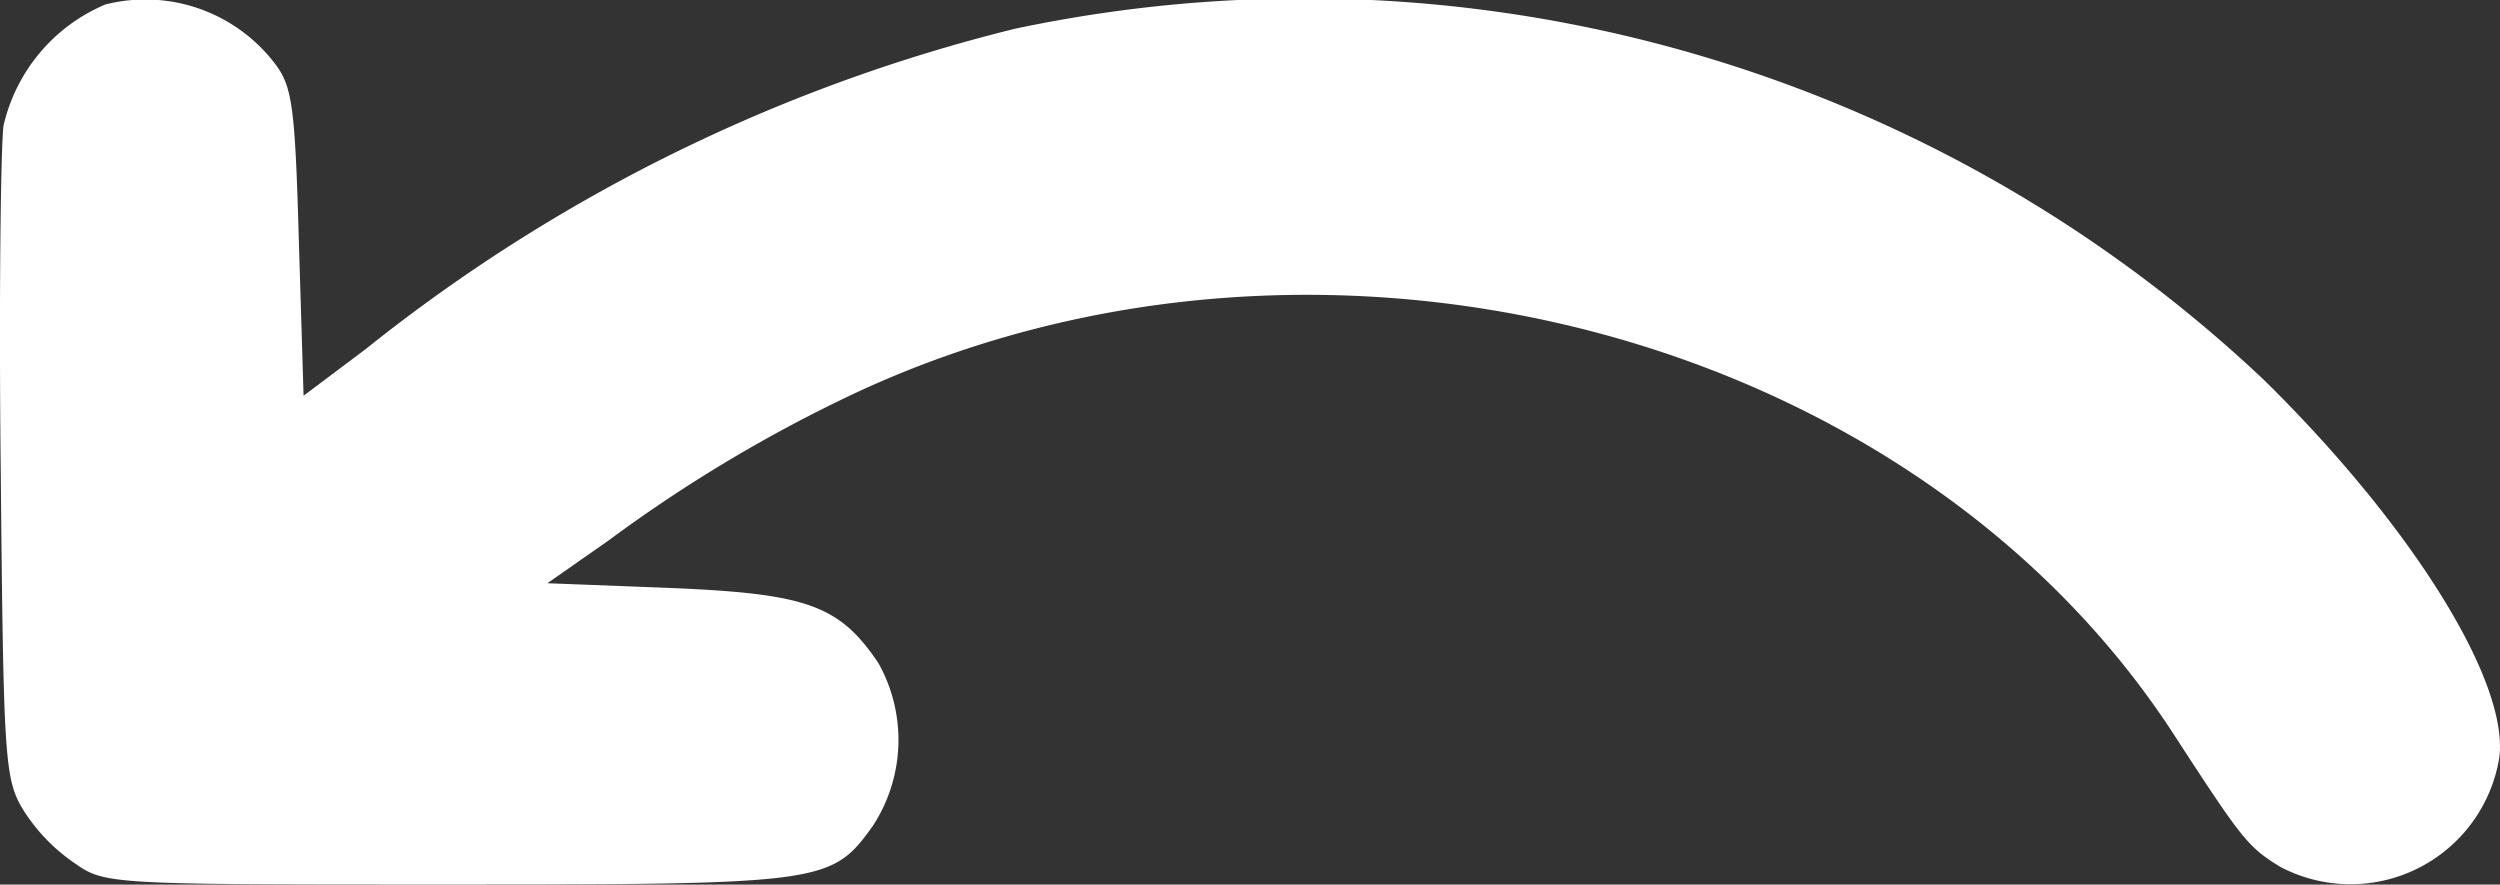<svg xmlns="http://www.w3.org/2000/svg" width="22.894" height="8.101" viewBox="0 0 22.894 8.101">
  <rect x="0" y="0" width="22.894" height="8.101" fill="#333333" stroke="none"/>
  <g id="undoBlack" transform="translate(-133.124 314.494)">
    <path id="Контур_1" data-name="Контур 1" d="M134.089-314.453a1.59,1.59,0,0,0-.933,1.111c-.025.2-.043,1.622-.025,3.165.025,2.647.035,2.817.206,3.1a1.667,1.667,0,0,0,.464.483c.283.2.31.2,3.409.2,3.46,0,3.528-.009,3.906-.535a1.44,1.44,0,0,0,.052-1.493c-.36-.535-.661-.636-1.915-.688l-1.116-.043.558-.39a13.328,13.328,0,0,1,2.275-1.358c4.258-1.977,9.676-.56,12.071,3.148.618.951.67,1.018.97,1.2a1.38,1.38,0,0,0,2-1c.094-.7-.807-2.138-2.155-3.462a12.794,12.794,0,0,0-11.436-3.216,15.427,15.427,0,0,0-5.95,2.936l-.566.425-.043-1.409c-.035-1.247-.06-1.426-.223-1.637A1.492,1.492,0,0,0,134.089-314.453Z" fill="#fff"/>
  </g>
</svg>
